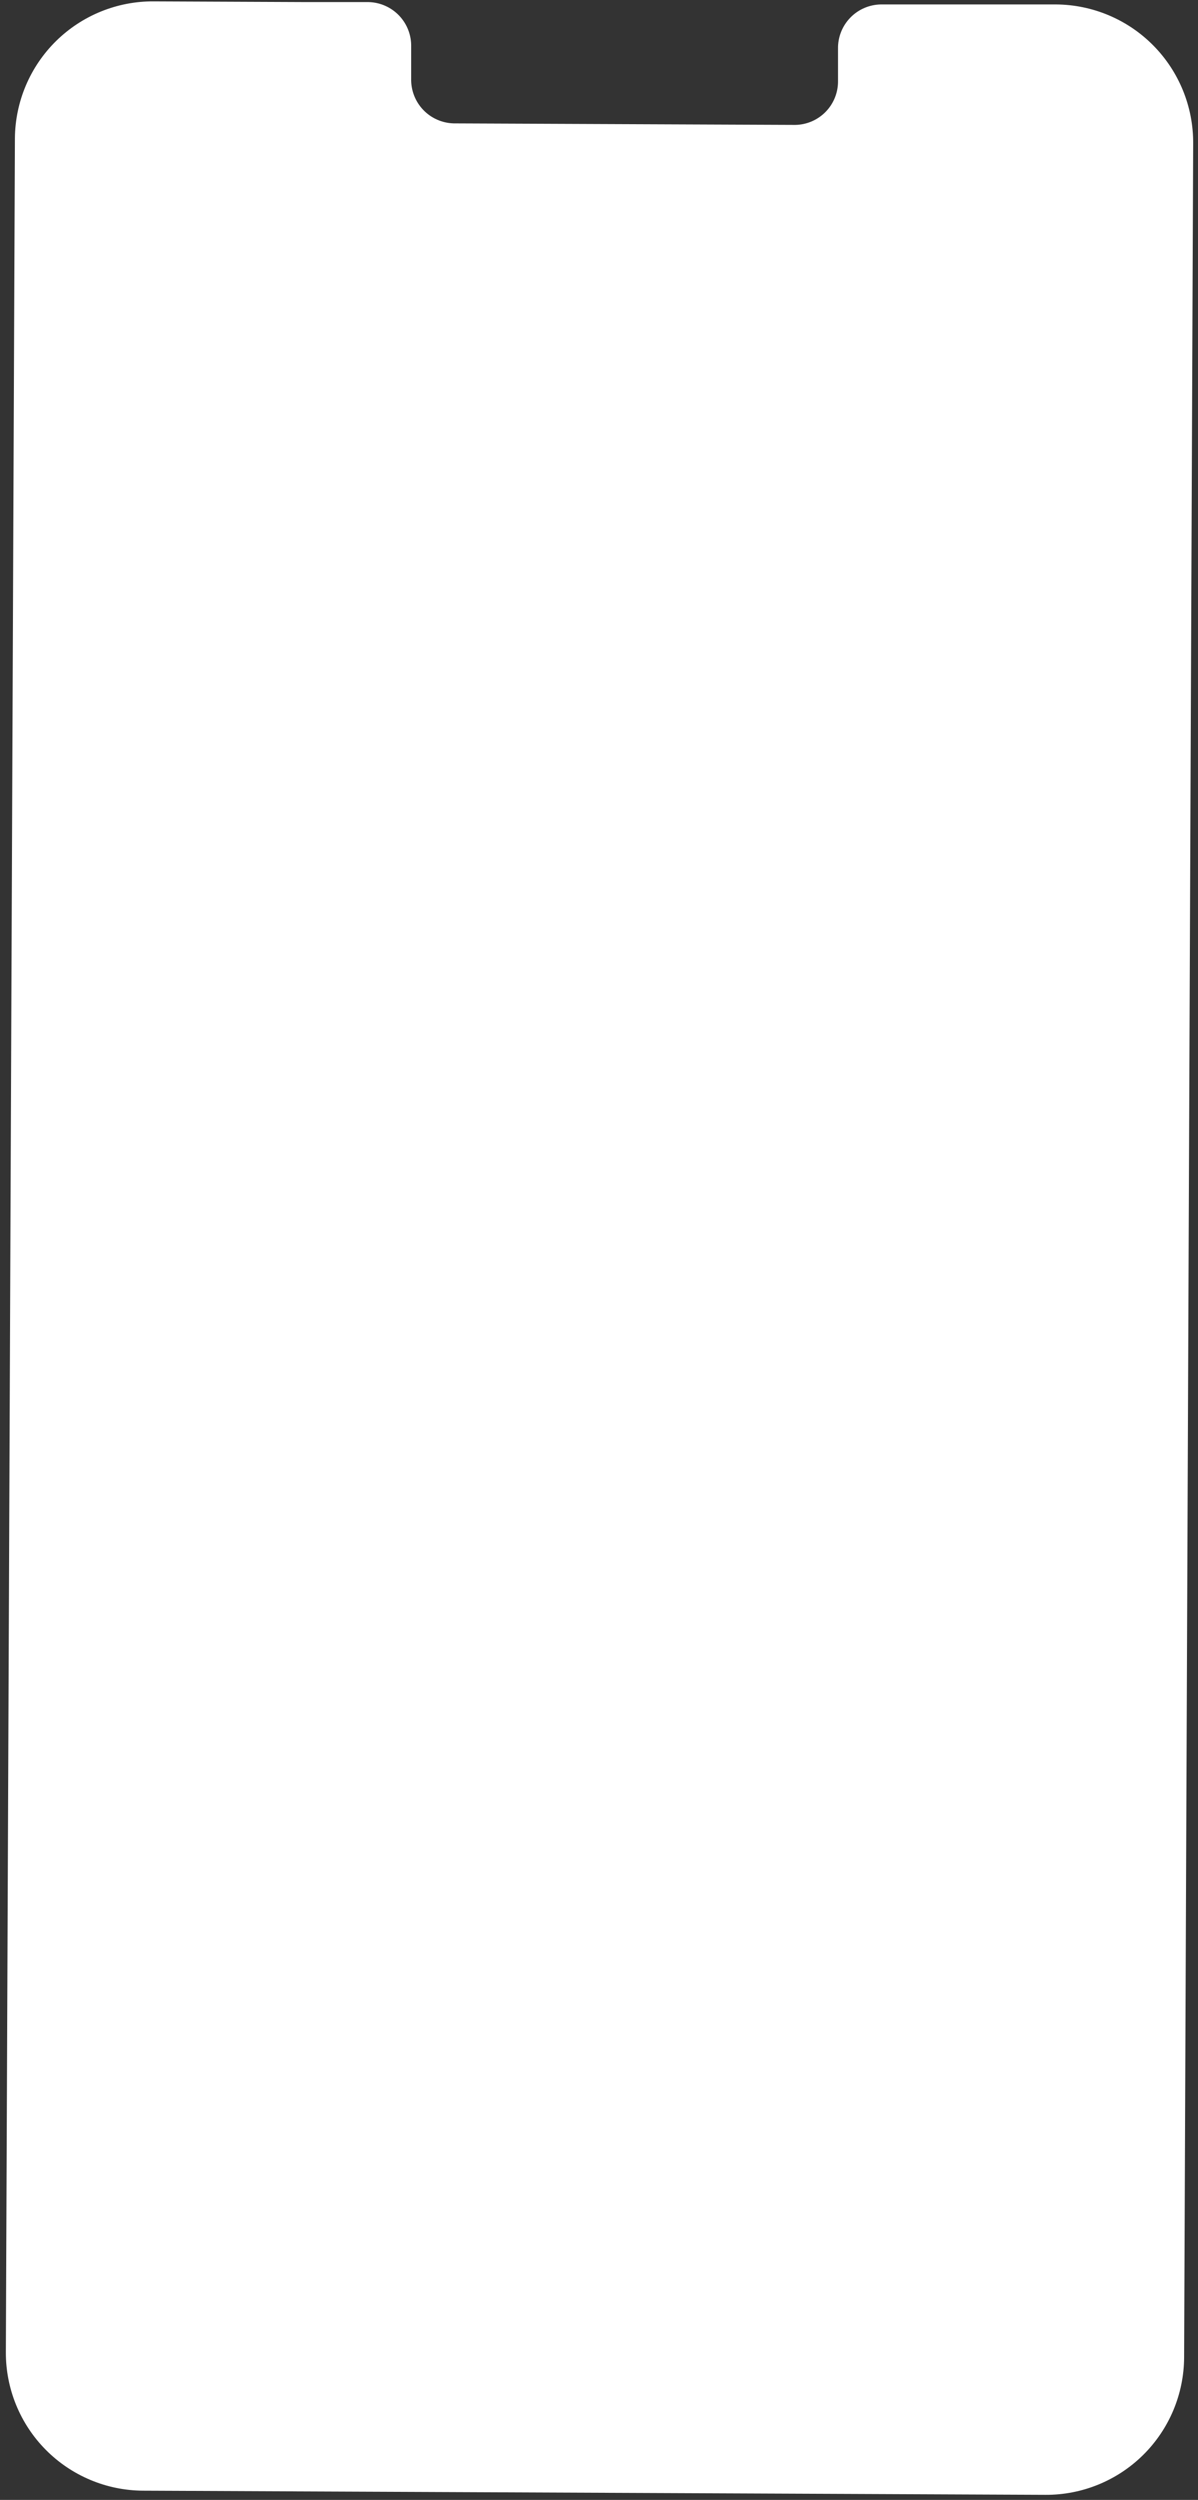 <svg width="152" height="317" viewBox="0 0 152 317" fill="none" xmlns="http://www.w3.org/2000/svg">
<rect x="0" y="0" width="152" height="317" fill="#333333" stroke="none"/>
<path d="M133.985 0.563H111.747C111.022 0.577 110.306 0.733 109.641 1.023C108.975 1.313 108.374 1.732 107.871 2.254C107.367 2.777 106.971 3.394 106.706 4.069C106.441 4.745 106.312 5.466 106.326 6.192V10.223C106.339 10.948 106.21 11.669 105.945 12.344C105.68 13.019 105.284 13.635 104.78 14.156C104.277 14.678 103.675 15.095 103.01 15.384C102.345 15.673 101.629 15.828 100.904 15.84L57.555 15.645C56.088 15.606 54.697 14.986 53.687 13.922C52.677 12.858 52.131 11.437 52.168 9.971V5.939C52.205 4.474 51.66 3.055 50.652 1.991C49.645 0.928 48.257 0.307 46.792 0.265H38.97L19.5 0.173C14.87 0.145 10.417 1.954 7.116 5.202C3.816 8.451 1.937 12.875 1.892 17.506L0.743 298.255C0.733 300.552 1.175 302.829 2.044 304.955C2.914 307.082 4.193 309.016 5.81 310.648C7.427 312.28 9.35 313.577 11.468 314.466C13.587 315.355 15.859 315.818 18.157 315.829L132.652 316.357C134.951 316.368 137.23 315.925 139.357 315.055C141.485 314.185 143.421 312.905 145.054 311.287C146.687 309.669 147.985 307.745 148.875 305.625C149.764 303.505 150.227 301.231 150.238 298.932L151.387 18.183C151.414 13.54 149.596 9.075 146.333 5.771C143.07 2.467 138.629 0.594 133.985 0.563Z" fill="white"/>
</svg>
